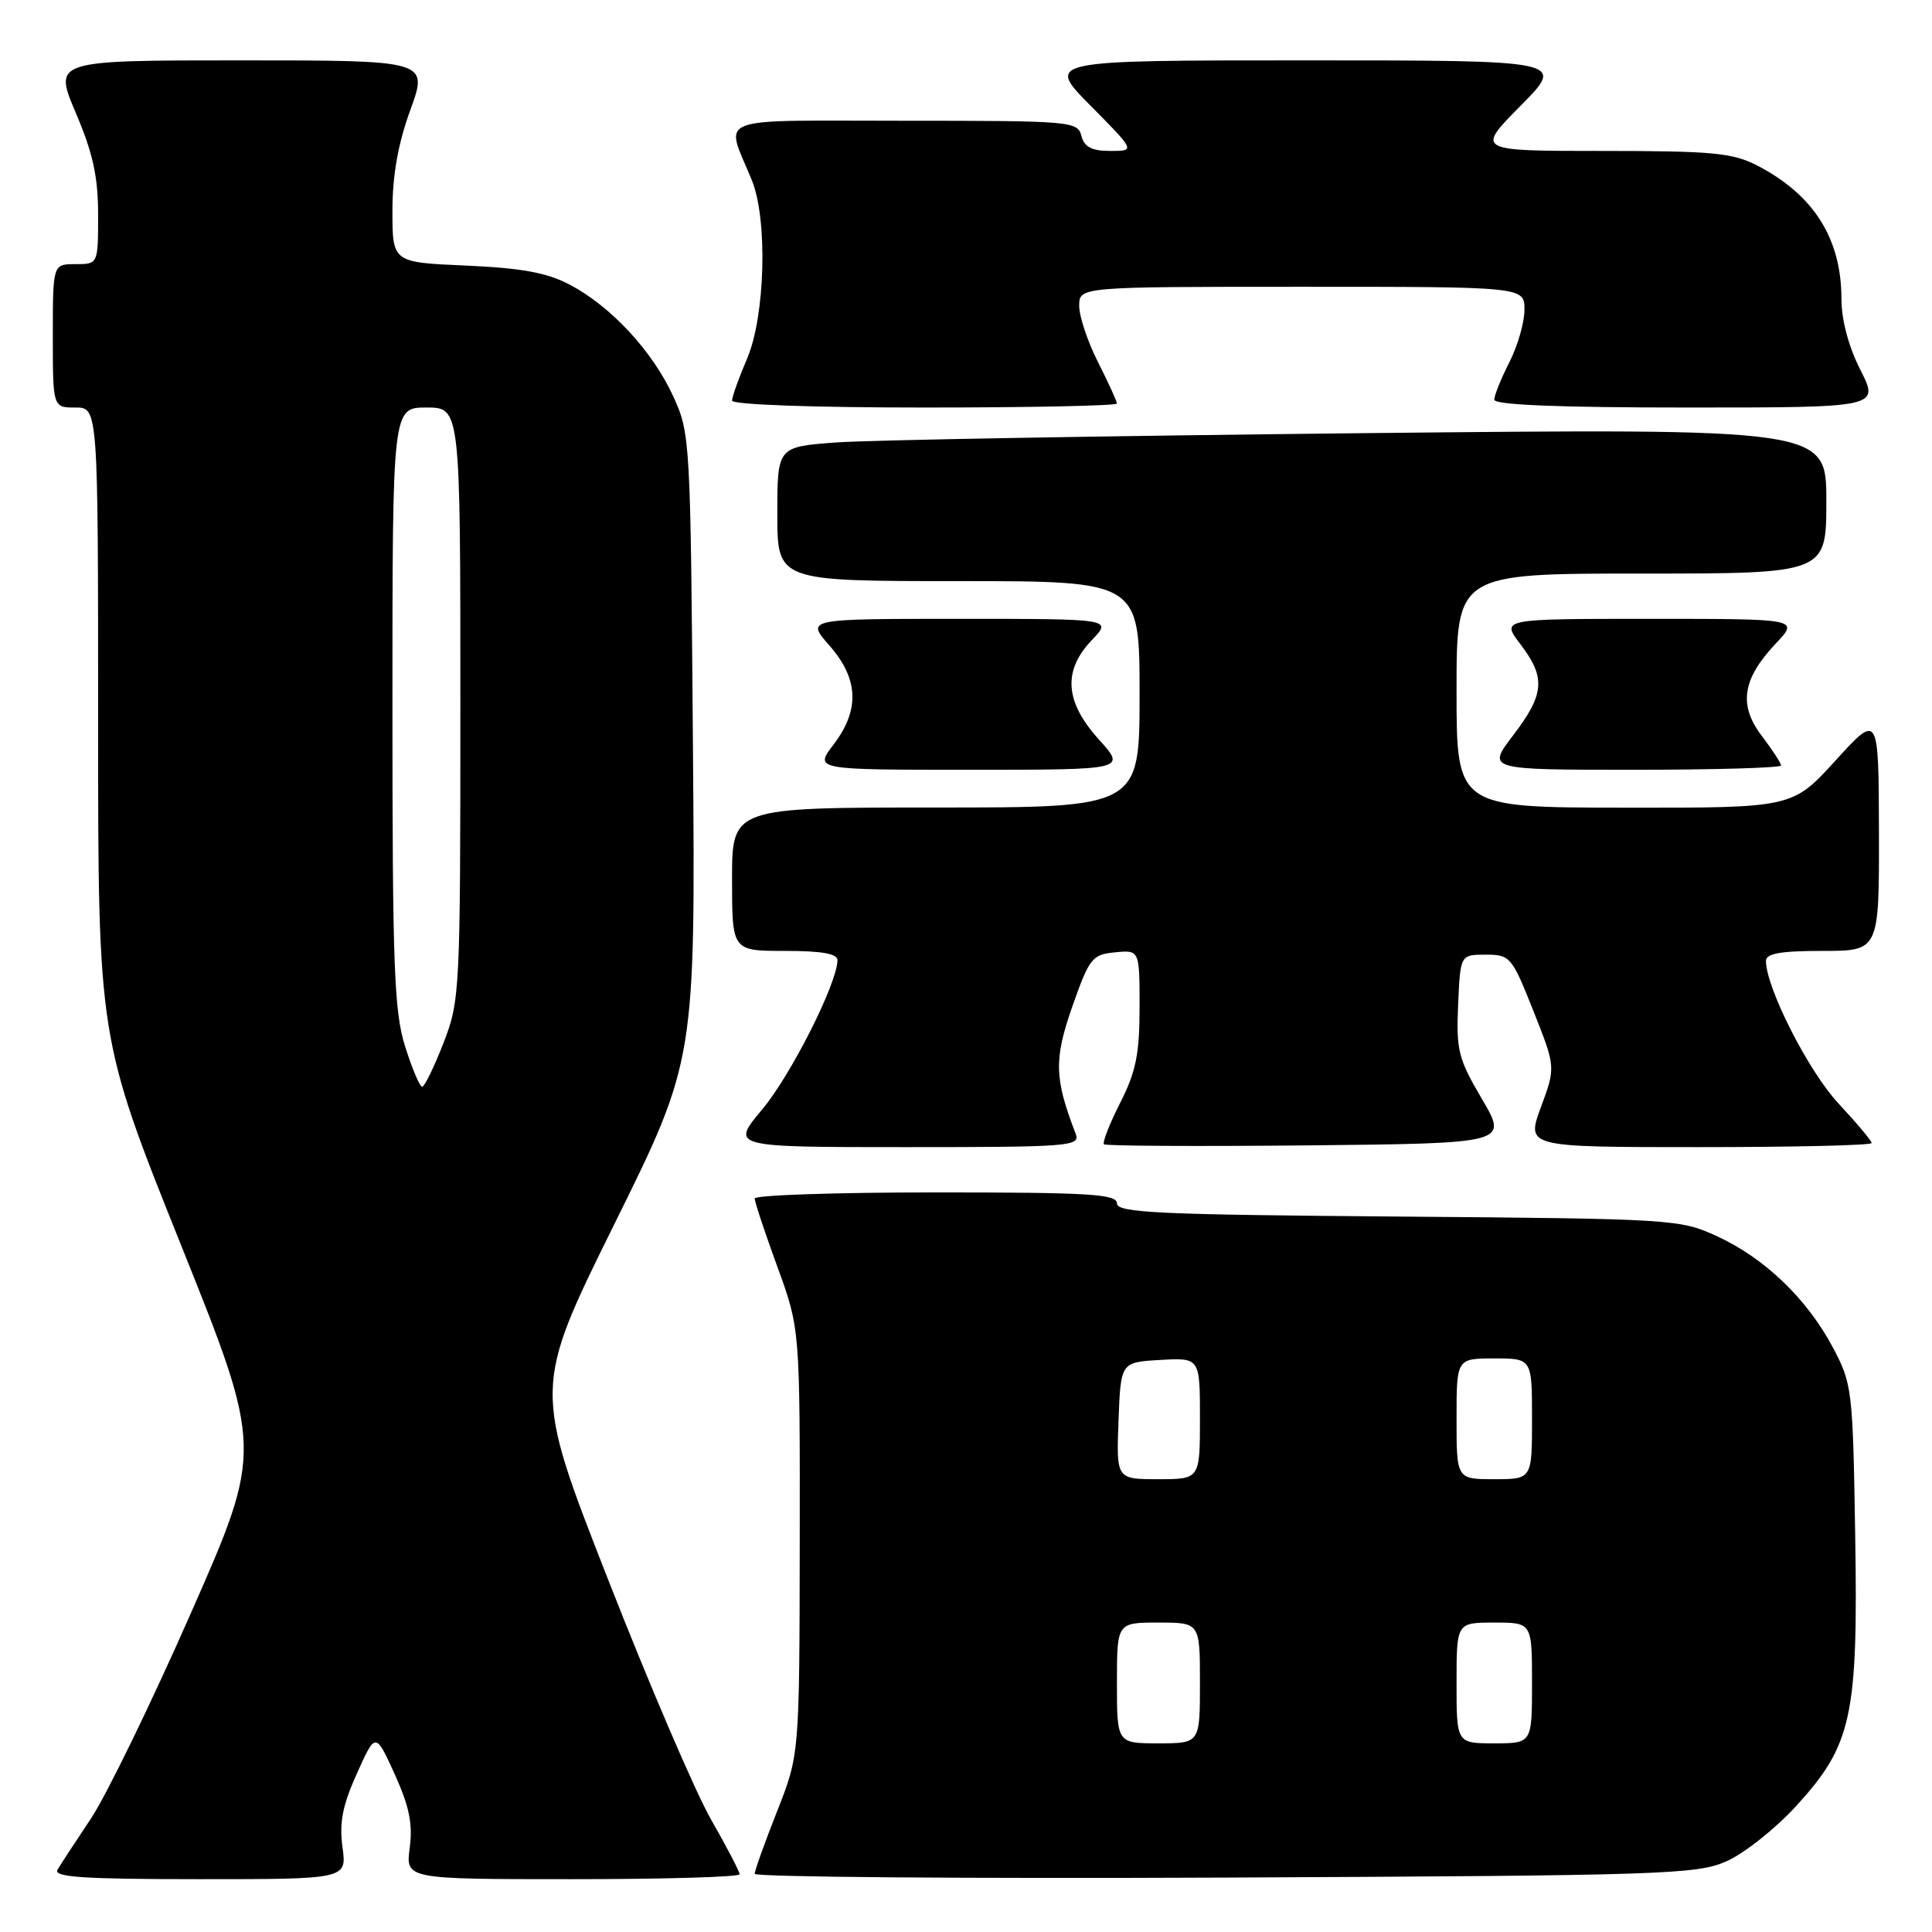 <?xml version="1.0" encoding="UTF-8" standalone="no"?>
<!DOCTYPE svg PUBLIC "-//W3C//DTD SVG 1.1//EN" "http://www.w3.org/Graphics/SVG/1.1/DTD/svg11.dtd" >
<svg xmlns="http://www.w3.org/2000/svg" xmlns:xlink="http://www.w3.org/1999/xlink" version="1.1" viewBox="0 0 256 256">
 <g >
 <path fill="currentColor"
d=" M 45.38 244.75 C 44.94 241.49 45.39 239.22 47.29 235.00 C 49.76 229.50 49.76 229.50 52.31 235.11 C 54.24 239.37 54.71 241.71 54.29 244.86 C 53.74 249.00 53.74 249.00 75.87 249.00 C 88.04 249.00 98.00 248.71 98.00 248.35 C 98.00 247.99 96.30 244.73 94.22 241.10 C 92.14 237.47 85.99 223.13 80.55 209.23 C 70.65 183.95 70.65 183.95 81.39 162.23 C 92.14 140.50 92.14 140.50 91.82 99.00 C 91.50 58.15 91.46 57.42 89.20 52.50 C 86.45 46.51 80.97 40.61 75.50 37.72 C 72.47 36.13 69.13 35.52 61.75 35.19 C 52.00 34.77 52.00 34.77 52.00 27.93 C 52.00 23.23 52.74 19.04 54.38 14.55 C 56.75 8.00 56.75 8.00 31.92 8.00 C 7.09 8.00 7.09 8.00 10.04 14.95 C 12.31 20.27 13.00 23.42 13.00 28.45 C 13.00 35.00 13.00 35.00 10.00 35.00 C 7.00 35.00 7.00 35.00 7.00 44.50 C 7.00 54.00 7.00 54.00 10.00 54.00 C 13.00 54.00 13.00 54.00 13.00 95.78 C 13.00 137.56 13.00 137.56 23.92 164.81 C 34.85 192.05 34.85 192.05 25.28 213.78 C 20.02 225.72 14.06 237.97 12.03 241.00 C 10.01 244.03 8.02 247.06 7.62 247.75 C 7.04 248.73 11.07 249.00 26.42 249.00 C 45.96 249.00 45.96 249.00 45.38 244.75 Z  M 228.75 246.64 C 231.08 245.62 235.24 242.32 237.99 239.32 C 245.41 231.20 246.22 227.46 245.82 203.24 C 245.51 184.08 245.42 183.35 242.84 178.50 C 239.41 172.07 233.81 166.70 227.50 163.80 C 222.61 161.55 221.69 161.49 185.25 161.20 C 153.46 160.95 148.00 160.70 148.00 159.45 C 148.00 158.22 144.33 158.00 124.00 158.00 C 110.80 158.00 100.00 158.36 100.00 158.81 C 100.00 159.25 101.35 163.32 103.00 167.84 C 106.00 176.06 106.00 176.06 105.97 204.28 C 105.93 232.50 105.93 232.50 102.97 240.00 C 101.34 244.12 100.01 247.85 100.00 248.29 C 100.00 248.72 128.01 248.94 162.25 248.79 C 220.36 248.52 224.78 248.38 228.75 246.64 Z  M 142.54 150.25 C 139.70 142.90 139.64 140.37 142.08 133.39 C 144.35 126.94 144.71 126.48 147.75 126.19 C 151.00 125.87 151.00 125.87 151.00 133.47 C 151.00 139.64 150.52 142.02 148.43 146.13 C 147.02 148.92 146.05 151.39 146.28 151.62 C 146.51 151.85 158.65 151.91 173.26 151.77 C 199.82 151.50 199.82 151.50 196.37 145.63 C 193.23 140.30 192.94 139.16 193.21 133.13 C 193.50 126.50 193.50 126.50 196.86 126.50 C 200.11 126.50 200.32 126.75 203.18 133.95 C 206.14 141.40 206.14 141.40 204.18 146.70 C 202.23 152.00 202.23 152.00 225.12 152.00 C 237.70 152.00 248.00 151.76 248.00 151.46 C 248.00 151.16 246.02 148.80 243.60 146.21 C 239.64 141.96 234.00 130.88 234.00 127.33 C 234.00 126.34 235.93 126.00 241.50 126.00 C 249.00 126.00 249.00 126.00 248.97 110.25 C 248.93 94.50 248.93 94.50 243.22 100.77 C 237.50 107.05 237.50 107.05 215.25 107.02 C 193.00 107.00 193.00 107.00 193.00 91.50 C 193.00 76.00 193.00 76.00 217.50 76.00 C 242.00 76.00 242.00 76.00 242.00 66.38 C 242.00 56.76 242.00 56.76 180.25 57.40 C 146.29 57.76 115.01 58.31 110.75 58.63 C 103.00 59.21 103.00 59.21 103.00 68.10 C 103.00 77.00 103.00 77.00 127.00 77.00 C 151.00 77.00 151.00 77.00 151.00 92.00 C 151.00 107.00 151.00 107.00 124.00 107.00 C 97.00 107.00 97.00 107.00 97.00 116.50 C 97.00 126.00 97.00 126.00 104.00 126.00 C 108.95 126.00 110.99 126.37 110.97 127.25 C 110.91 130.36 104.79 142.47 101.00 147.00 C 96.81 152.00 96.81 152.00 120.01 152.00 C 141.70 152.00 143.17 151.89 142.54 150.25 Z  M 145.62 98.00 C 141.08 92.98 140.80 88.87 144.69 84.80 C 147.37 82.00 147.37 82.00 127.08 82.00 C 106.79 82.00 106.79 82.00 109.90 85.53 C 113.78 89.96 113.95 94.06 110.45 98.66 C 107.90 102.00 107.90 102.00 128.57 102.00 C 149.23 102.00 149.23 102.00 145.62 98.00 Z  M 236.00 101.43 C 236.00 101.12 234.86 99.37 233.46 97.53 C 230.33 93.43 230.85 89.98 235.32 85.25 C 238.39 82.00 238.39 82.00 218.65 82.00 C 198.90 82.00 198.90 82.00 201.45 85.34 C 204.84 89.79 204.67 91.97 200.51 97.42 C 197.01 102.00 197.01 102.00 216.51 102.00 C 227.23 102.00 236.00 101.74 236.00 101.43 Z  M 148.00 53.47 C 148.00 53.17 146.87 50.71 145.50 48.00 C 144.12 45.29 143.00 41.93 143.00 40.53 C 143.00 38.00 143.00 38.00 172.50 38.00 C 202.00 38.00 202.00 38.00 202.00 41.04 C 202.00 42.71 201.10 45.84 200.00 48.00 C 198.90 50.16 198.00 52.39 198.00 52.96 C 198.00 53.65 206.52 54.00 223.52 54.00 C 249.03 54.00 249.03 54.00 246.52 49.03 C 244.94 45.93 244.00 42.39 244.00 39.60 C 244.00 31.60 240.31 25.78 232.79 21.91 C 229.57 20.25 226.85 20.00 212.32 20.00 C 195.56 20.00 195.56 20.00 201.50 14.00 C 207.44 8.00 207.44 8.00 173.00 8.00 C 138.56 8.00 138.56 8.00 144.50 14.00 C 150.44 20.00 150.44 20.00 147.13 20.00 C 144.65 20.00 143.68 19.49 143.29 18.00 C 142.79 16.07 141.93 16.00 119.82 16.00 C 93.98 16.00 96.07 15.19 99.62 23.87 C 101.74 29.06 101.40 41.89 99.00 47.50 C 97.90 50.07 97.00 52.58 97.00 53.08 C 97.00 53.62 107.70 54.00 122.50 54.00 C 136.53 54.00 148.00 53.76 148.00 53.47 Z  M 53.68 138.66 C 52.22 134.03 52.00 128.05 52.00 93.66 C 52.00 54.00 52.00 54.00 56.50 54.00 C 61.00 54.00 61.00 54.00 61.00 93.21 C 61.00 131.46 60.95 132.56 58.76 138.21 C 57.52 141.39 56.25 144.00 55.94 144.00 C 55.62 144.00 54.61 141.60 53.68 138.66 Z  M 148.00 223.00 C 148.00 215.00 148.00 215.00 153.50 215.00 C 159.00 215.00 159.00 215.00 159.00 223.00 C 159.00 231.00 159.00 231.00 153.50 231.00 C 148.00 231.00 148.00 231.00 148.00 223.00 Z  M 193.00 223.00 C 193.00 215.00 193.00 215.00 198.00 215.00 C 203.00 215.00 203.00 215.00 203.00 223.00 C 203.00 231.00 203.00 231.00 198.00 231.00 C 193.00 231.00 193.00 231.00 193.00 223.00 Z  M 148.21 188.25 C 148.50 180.50 148.50 180.50 153.75 180.20 C 159.00 179.90 159.00 179.90 159.00 187.95 C 159.00 196.00 159.00 196.00 153.46 196.00 C 147.92 196.00 147.92 196.00 148.21 188.25 Z  M 193.00 188.00 C 193.00 180.00 193.00 180.00 198.00 180.00 C 203.00 180.00 203.00 180.00 203.00 188.00 C 203.00 196.00 203.00 196.00 198.00 196.00 C 193.00 196.00 193.00 196.00 193.00 188.00 Z "/>
</g>
</svg>